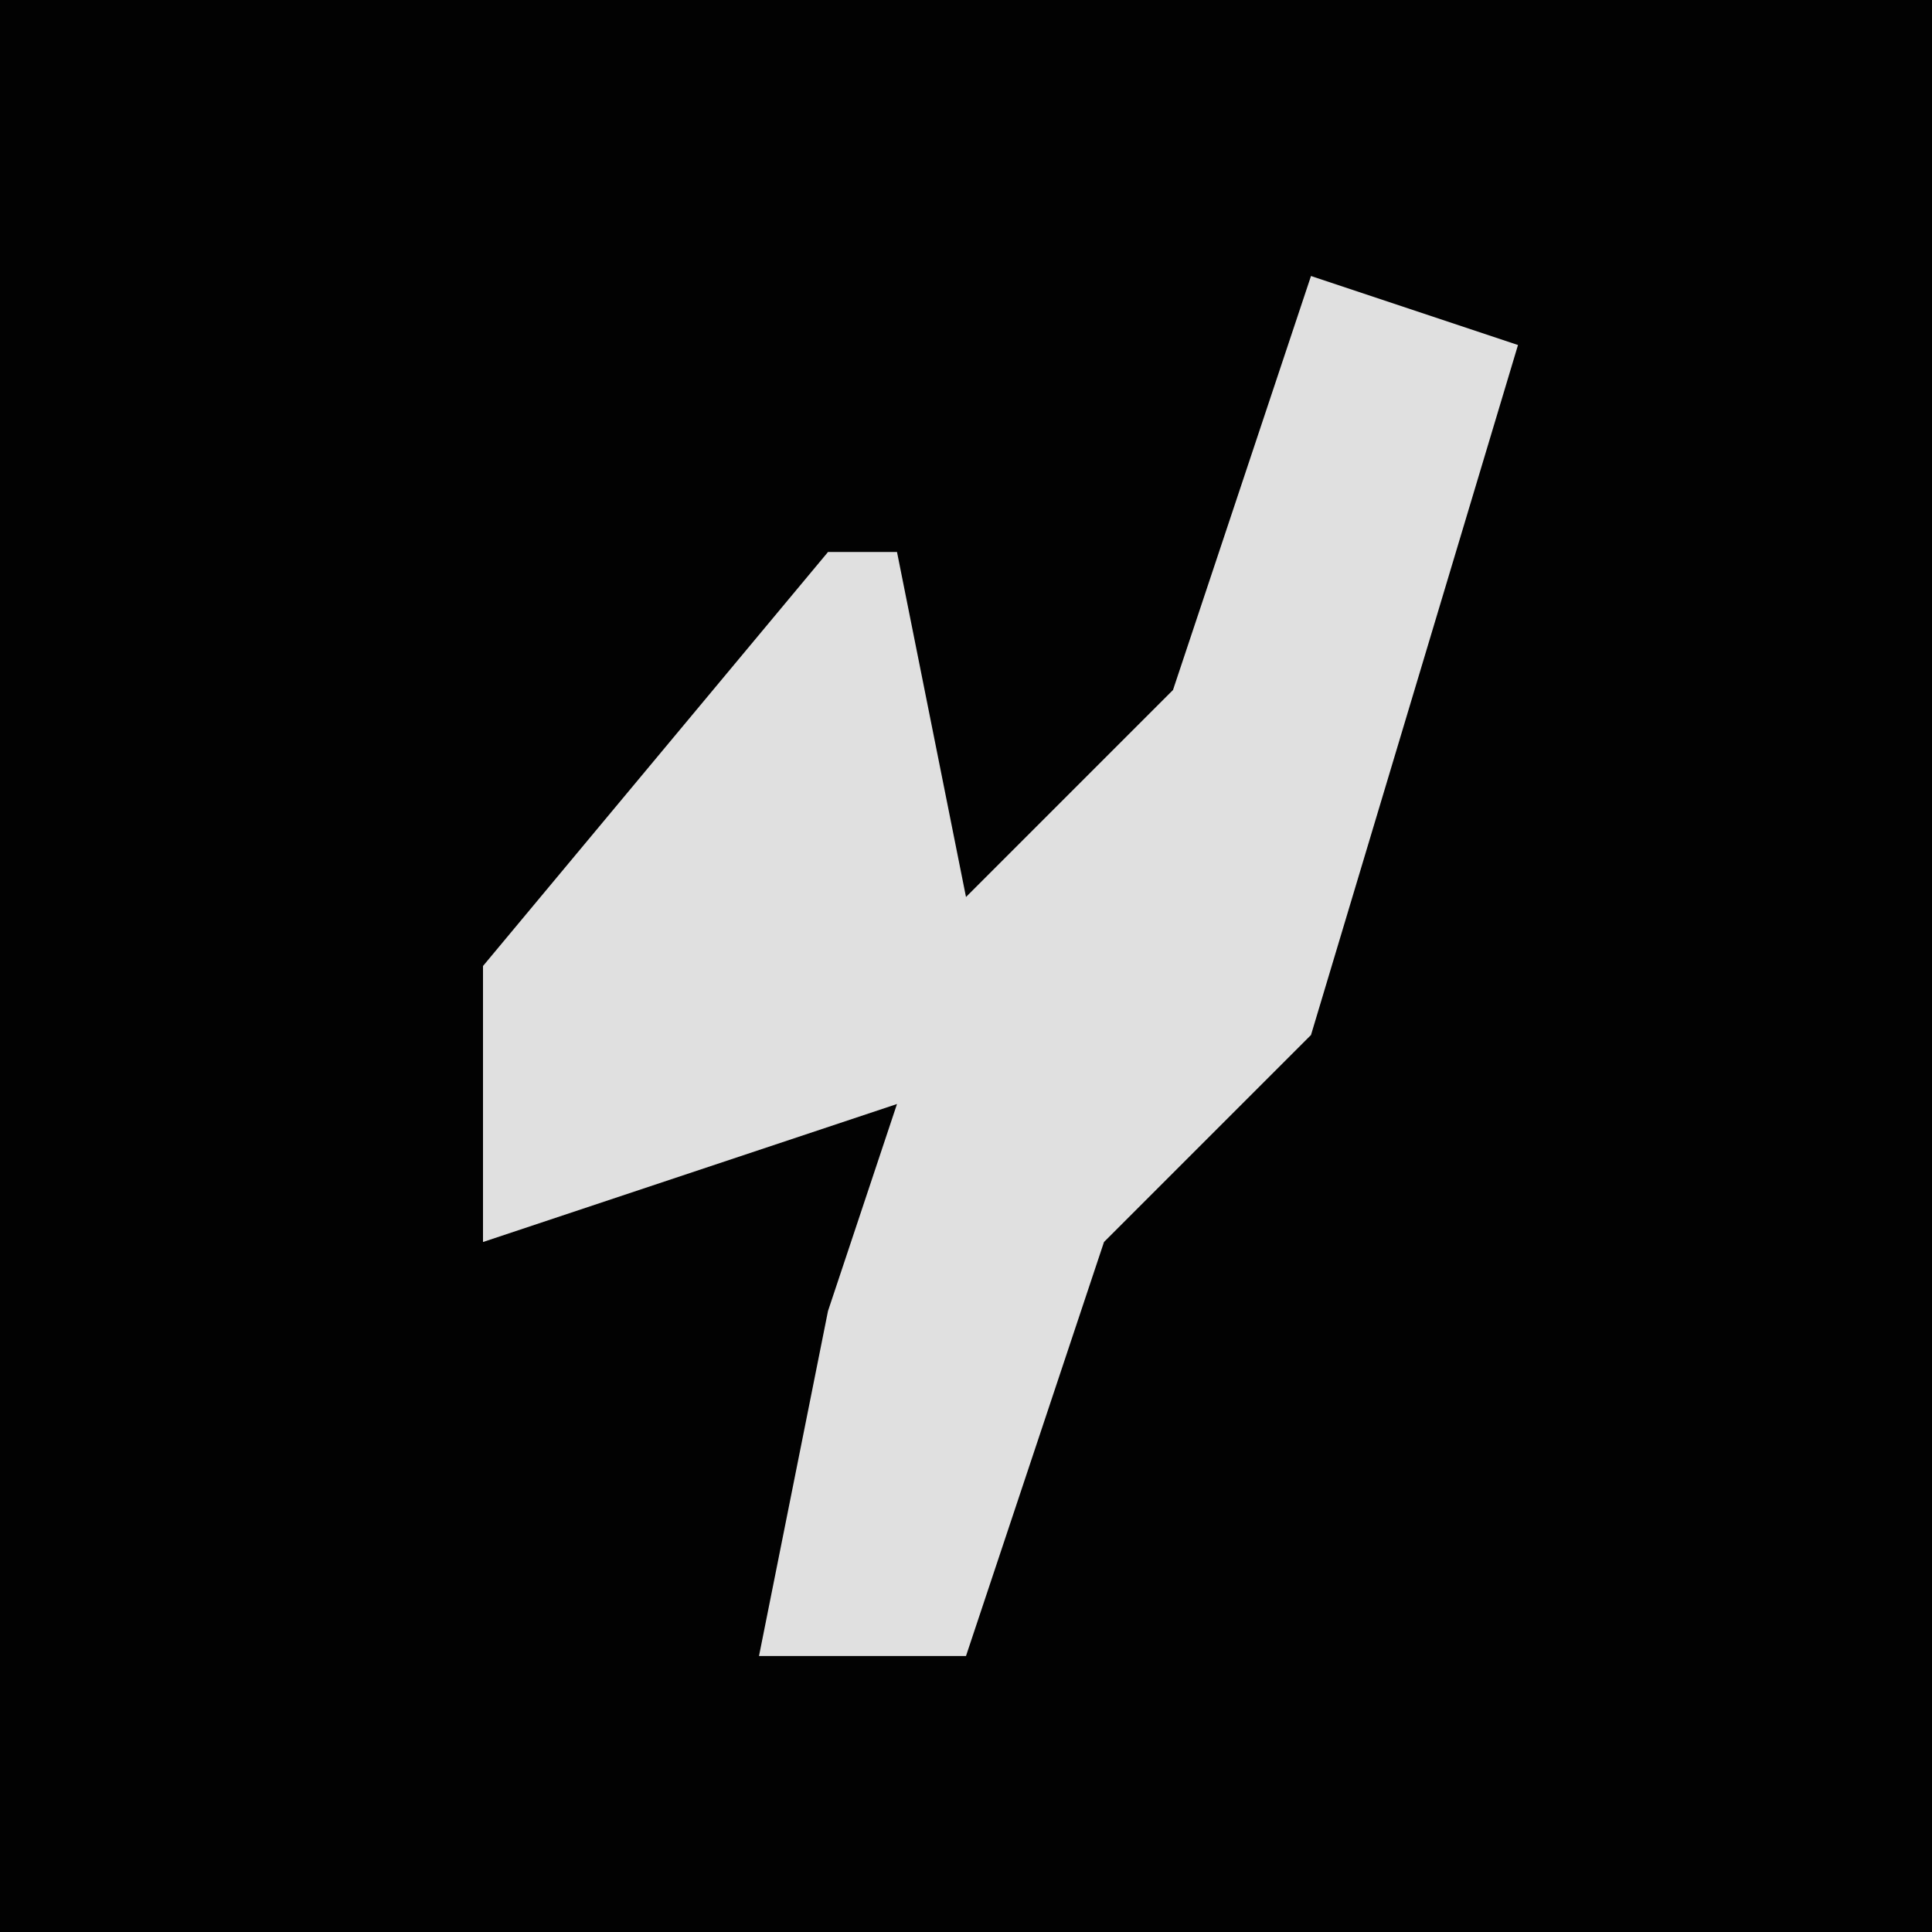 <?xml version="1.0" encoding="UTF-8"?>
<svg version="1.1" xmlns="http://www.w3.org/2000/svg" width="28" height="28">
<path d="M0,0 L28,0 L28,28 L0,28 Z " fill="#020202" transform="translate(0,0)"/>
<path d="M0,0 L3,1 L0,11 L-3,14 L-5,20 L-8,20 L-7,15 L-6,12 L-12,14 L-12,10 L-7,4 L-6,4 L-5,9 L-2,6 Z " fill="#E0E0E0" transform="translate(19,4)"/>
</svg>
